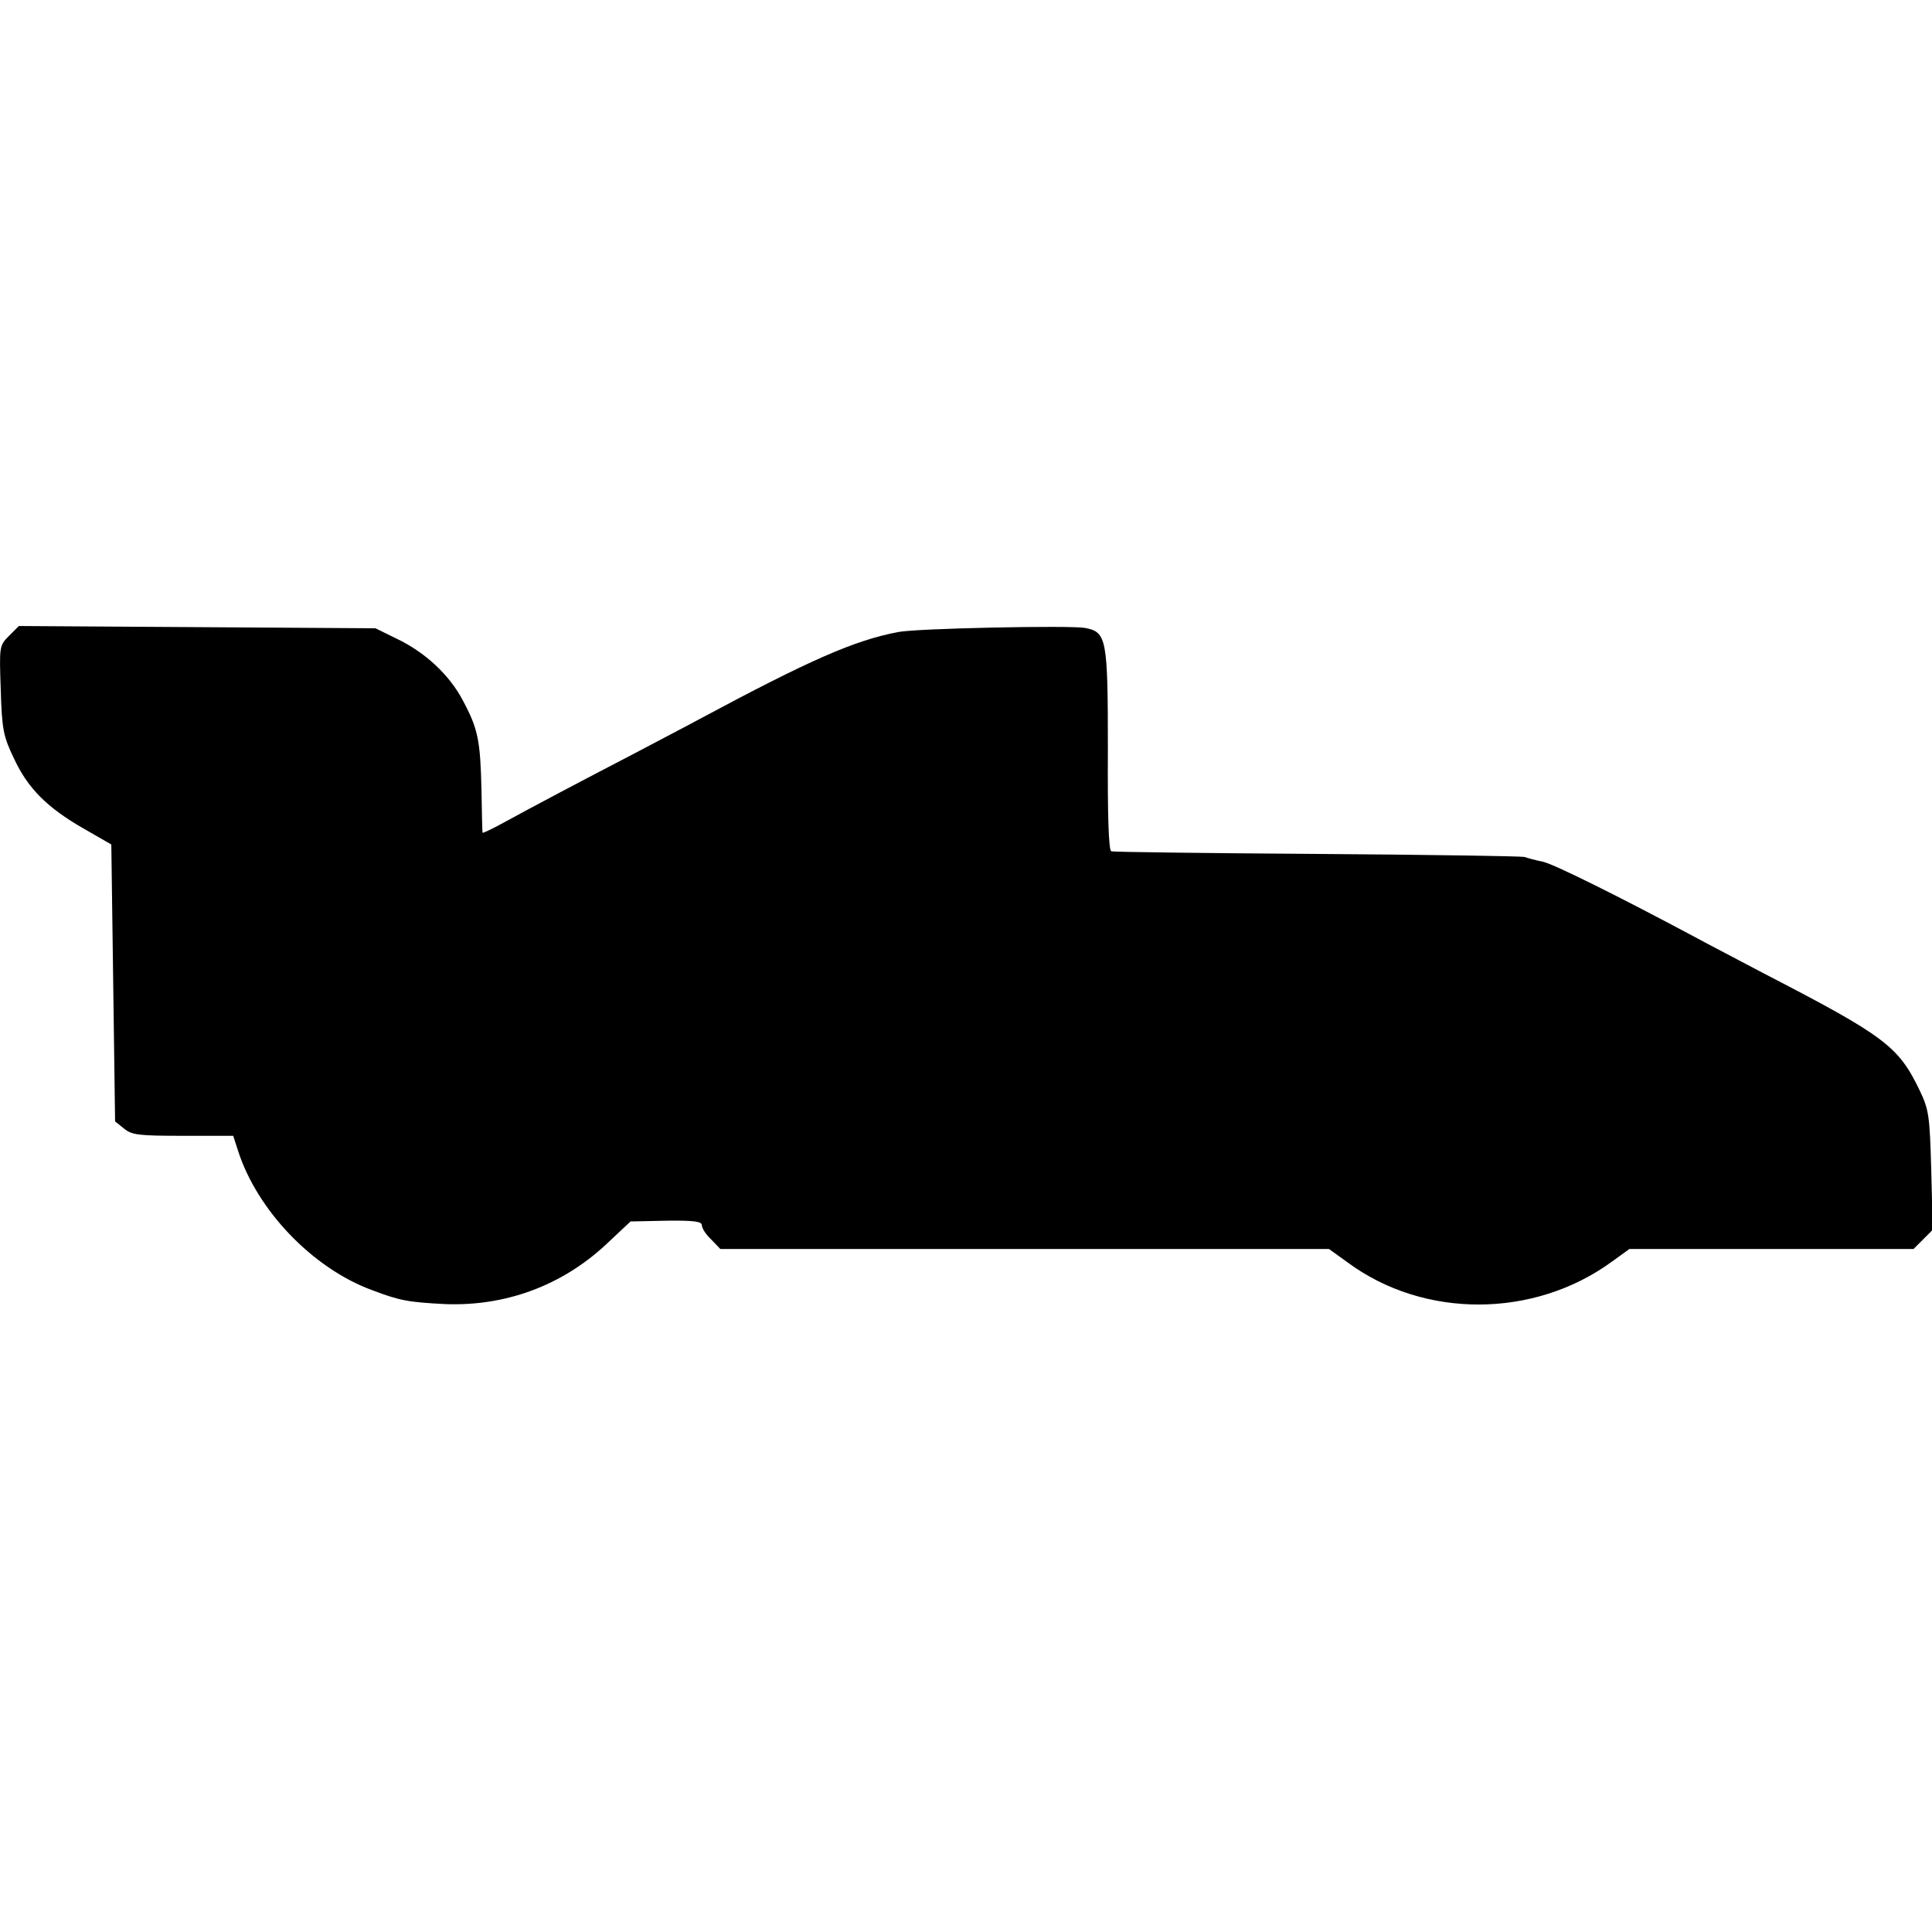<?xml version="1.0" standalone="no"?>
<!DOCTYPE svg PUBLIC "-//W3C//DTD SVG 20010904//EN"
 "http://www.w3.org/TR/2001/REC-SVG-20010904/DTD/svg10.dtd">
<svg version="1.0" xmlns="http://www.w3.org/2000/svg"
 width="512pt" height="512pt" viewBox="0 0 512 512"
 preserveAspectRatio="xMidYMid meet">
<g transform="translate(0,512) scale(0.1,-0.1)"
fill="#000000" stroke="none">
<path d="M24 3435 c-26 -26 -26 -28 -22 -143 3 -105 7 -124 35 -182 37 -80 89
-131 185 -186 l73 -42 5 -367 5 -367 24 -19 c20 -17 40 -19 156 -19 l133 0 12
-37 c50 -159 198 -314 356 -372 74 -28 96 -32 194 -37 160 -6 309 49 426 158
l65 61 94 2 c74 1 95 -2 95 -12 0 -8 11 -25 25 -38 l24 -25 807 0 806 0 50
-36 c202 -149 493 -148 699 2 l47 34 376 0 377 0 26 26 25 25 -4 157 c-4 145
-6 161 -31 213 -56 116 -91 143 -412 309 -66 35 -147 77 -180 95 -204 109
-375 194 -405 201 -19 4 -42 10 -50 13 -8 2 -256 6 -550 8 -294 2 -540 5 -545
7 -7 2 -10 98 -9 267 0 298 -3 314 -61 325 -41 7 -445 -1 -495 -11 -116 -22
-236 -75 -525 -230 -33 -18 -114 -60 -180 -95 -129 -67 -258 -135 -342 -181
-29 -16 -53 -27 -54 -26 -1 1 -2 52 -3 112 -3 133 -9 163 -49 238 -36 69 -101
129 -177 165 l-55 27 -472 3 -473 3 -26 -26z"/>
</g>
</svg>
